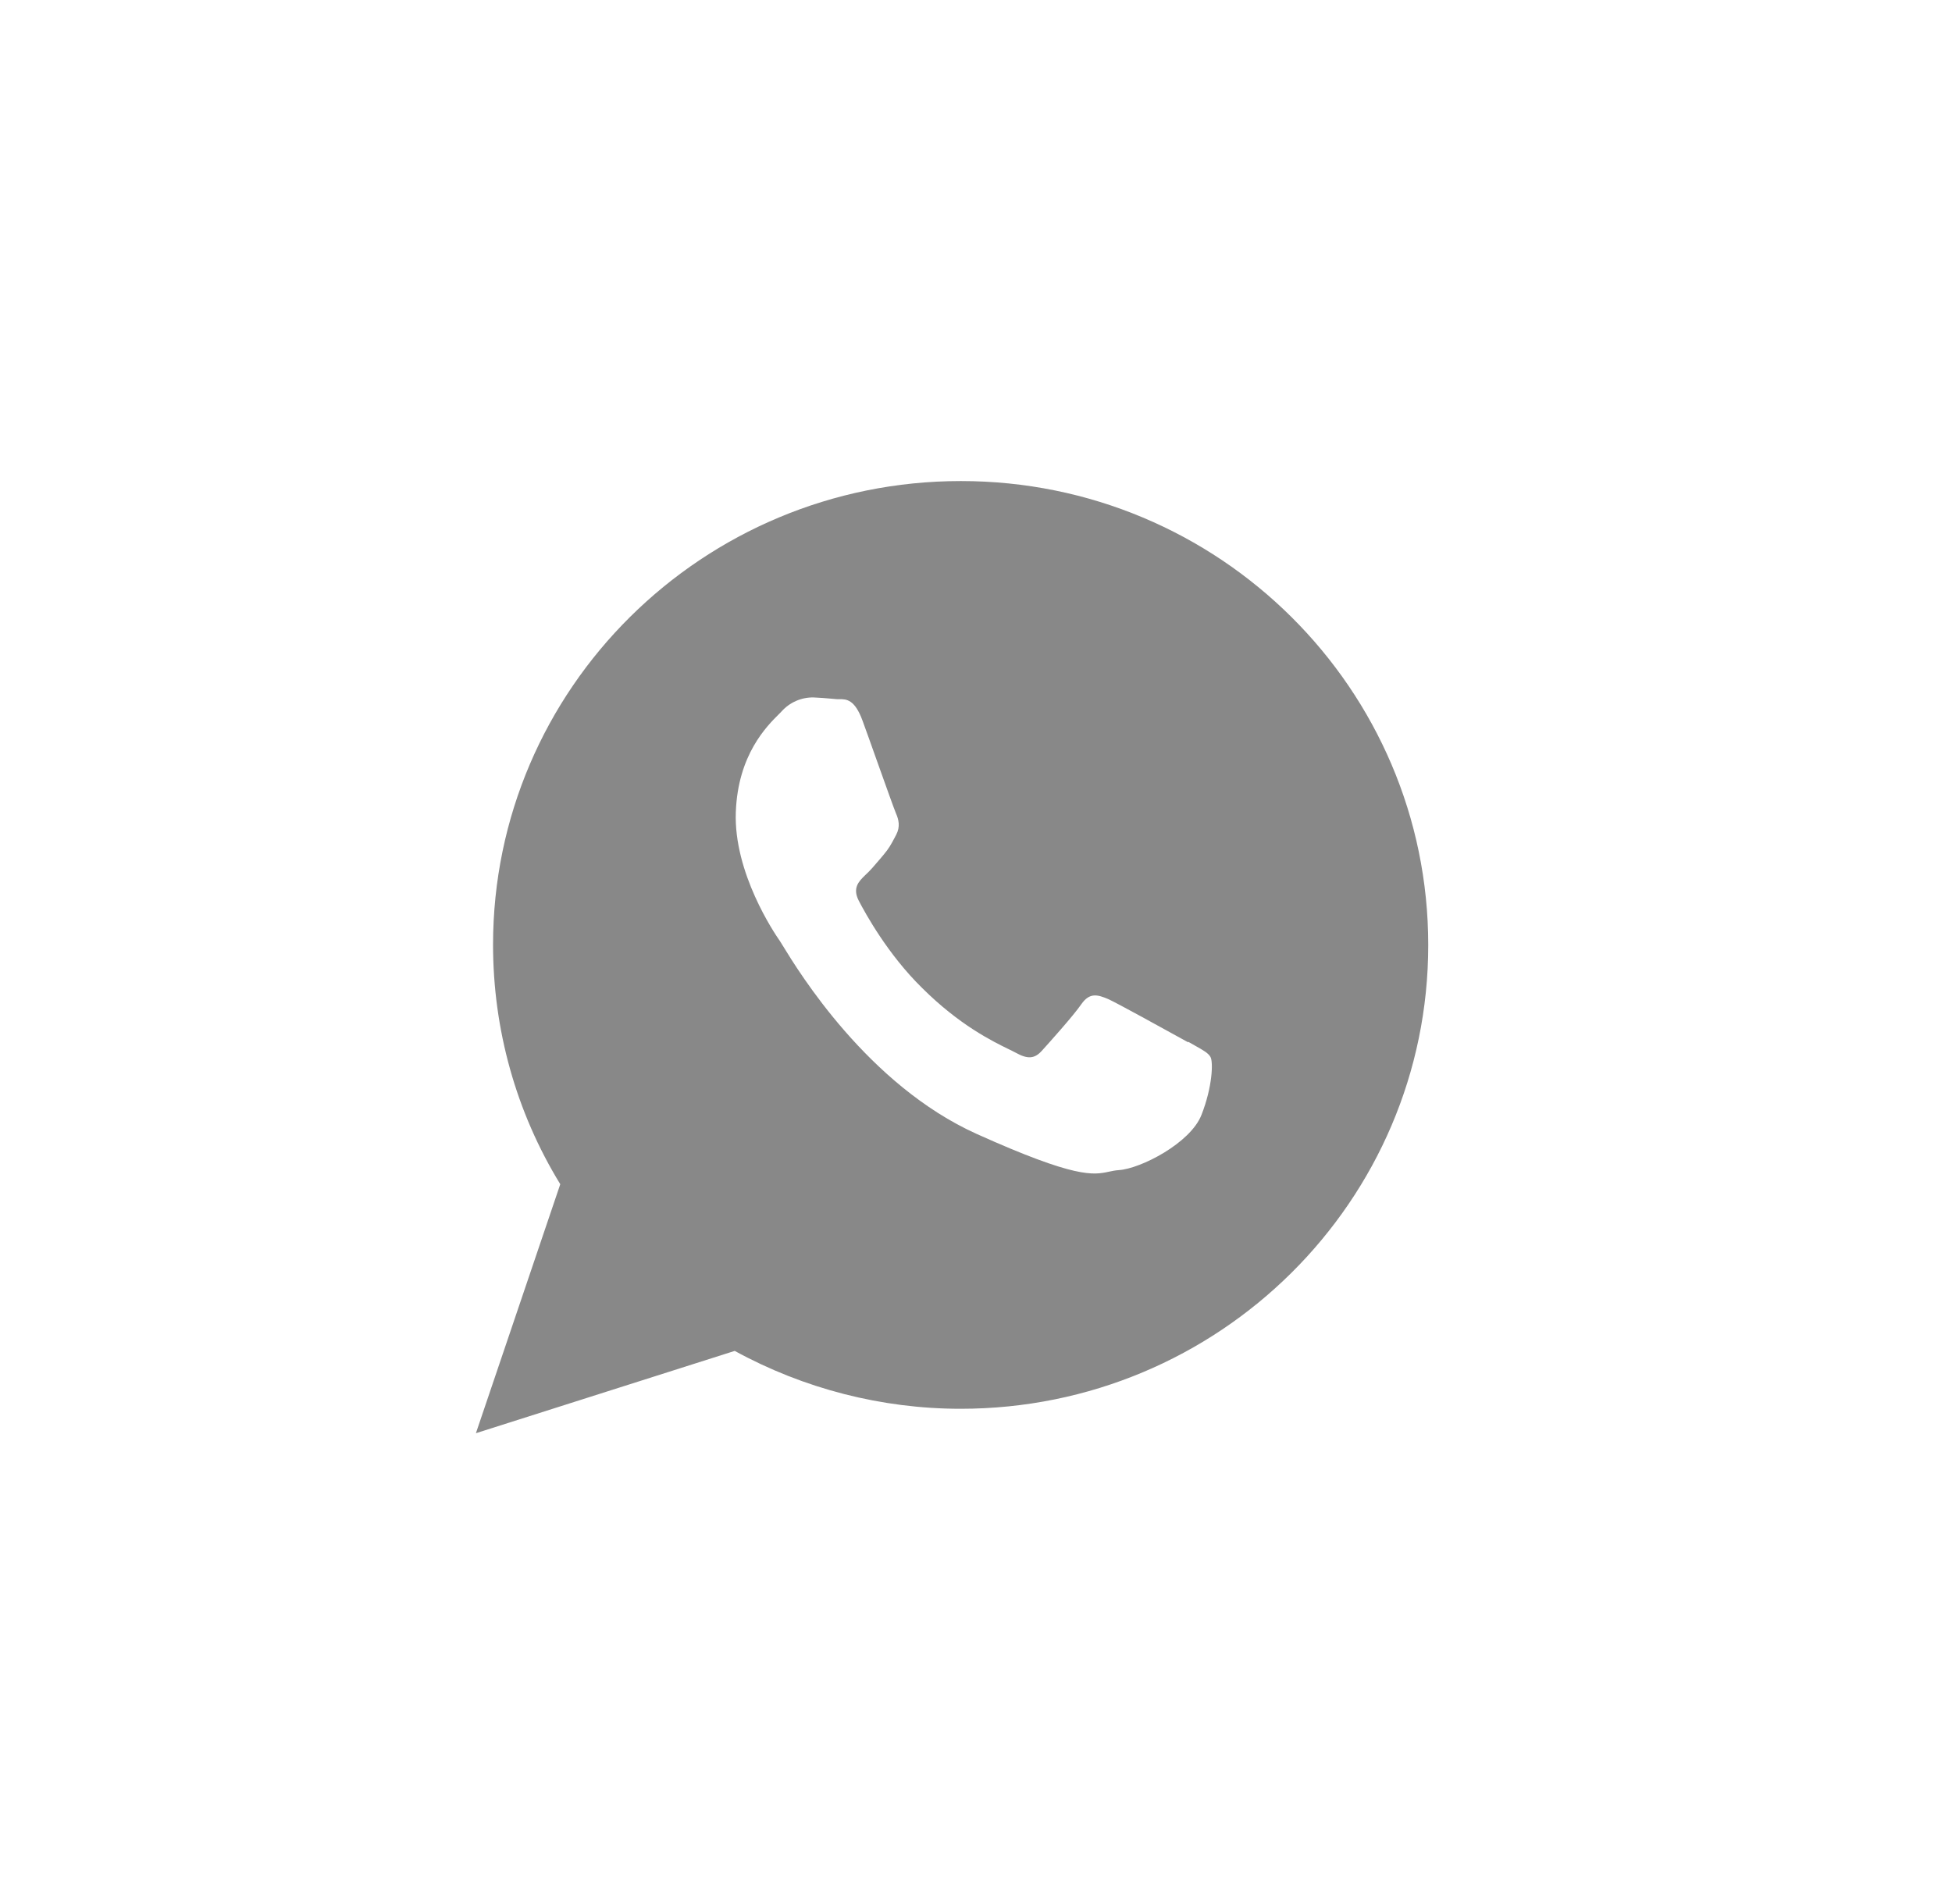 <svg width="41" height="40" viewBox="0 0 41 40" fill="none" xmlns="http://www.w3.org/2000/svg">
<path fill-rule="evenodd" clip-rule="evenodd" d="M10.356 19.848C10.356 14.467 14.759 10.106 20.183 10.106C25.608 10.106 29.999 14.473 29.999 19.854C29.999 25.235 25.602 29.596 20.177 29.596C18.522 29.596 16.884 29.175 15.432 28.38L9.996 30.109L11.768 24.878C10.838 23.362 10.356 21.622 10.356 19.848ZM24.831 21.828C24.884 21.857 24.927 21.881 24.956 21.897V21.885C25.013 21.918 25.065 21.947 25.113 21.974C25.272 22.063 25.382 22.125 25.426 22.207C25.484 22.314 25.467 22.834 25.235 23.424C25.003 24.015 23.959 24.552 23.5 24.582C23.423 24.587 23.359 24.601 23.293 24.615C22.966 24.685 22.603 24.762 20.519 23.824C18.229 22.794 16.772 20.407 16.445 19.872C16.414 19.821 16.394 19.787 16.383 19.772C16.261 19.599 15.409 18.334 15.455 17.063C15.499 15.855 16.104 15.256 16.373 14.99C16.387 14.976 16.4 14.963 16.412 14.95C16.586 14.754 16.835 14.646 17.091 14.652C17.218 14.657 17.344 14.668 17.461 14.678C17.499 14.682 17.537 14.685 17.572 14.688C17.592 14.69 17.613 14.689 17.634 14.689C17.773 14.688 17.952 14.687 18.117 15.141C18.191 15.342 18.302 15.653 18.414 15.969C18.597 16.482 18.784 17.006 18.819 17.087C18.877 17.218 18.912 17.367 18.825 17.534C18.813 17.557 18.802 17.579 18.791 17.599C18.719 17.735 18.669 17.828 18.558 17.958C18.534 17.986 18.51 18.015 18.486 18.044C18.381 18.168 18.272 18.297 18.164 18.394C18.036 18.519 17.903 18.656 18.036 18.919C18.175 19.187 18.645 20.047 19.37 20.757C20.152 21.535 20.841 21.873 21.186 22.041C21.248 22.072 21.299 22.096 21.337 22.117C21.586 22.255 21.731 22.243 21.882 22.076C22.033 21.909 22.538 21.348 22.712 21.097C22.886 20.846 23.054 20.894 23.28 20.99C23.474 21.079 24.436 21.61 24.831 21.828Z" fill="#888888"/>
</svg>
